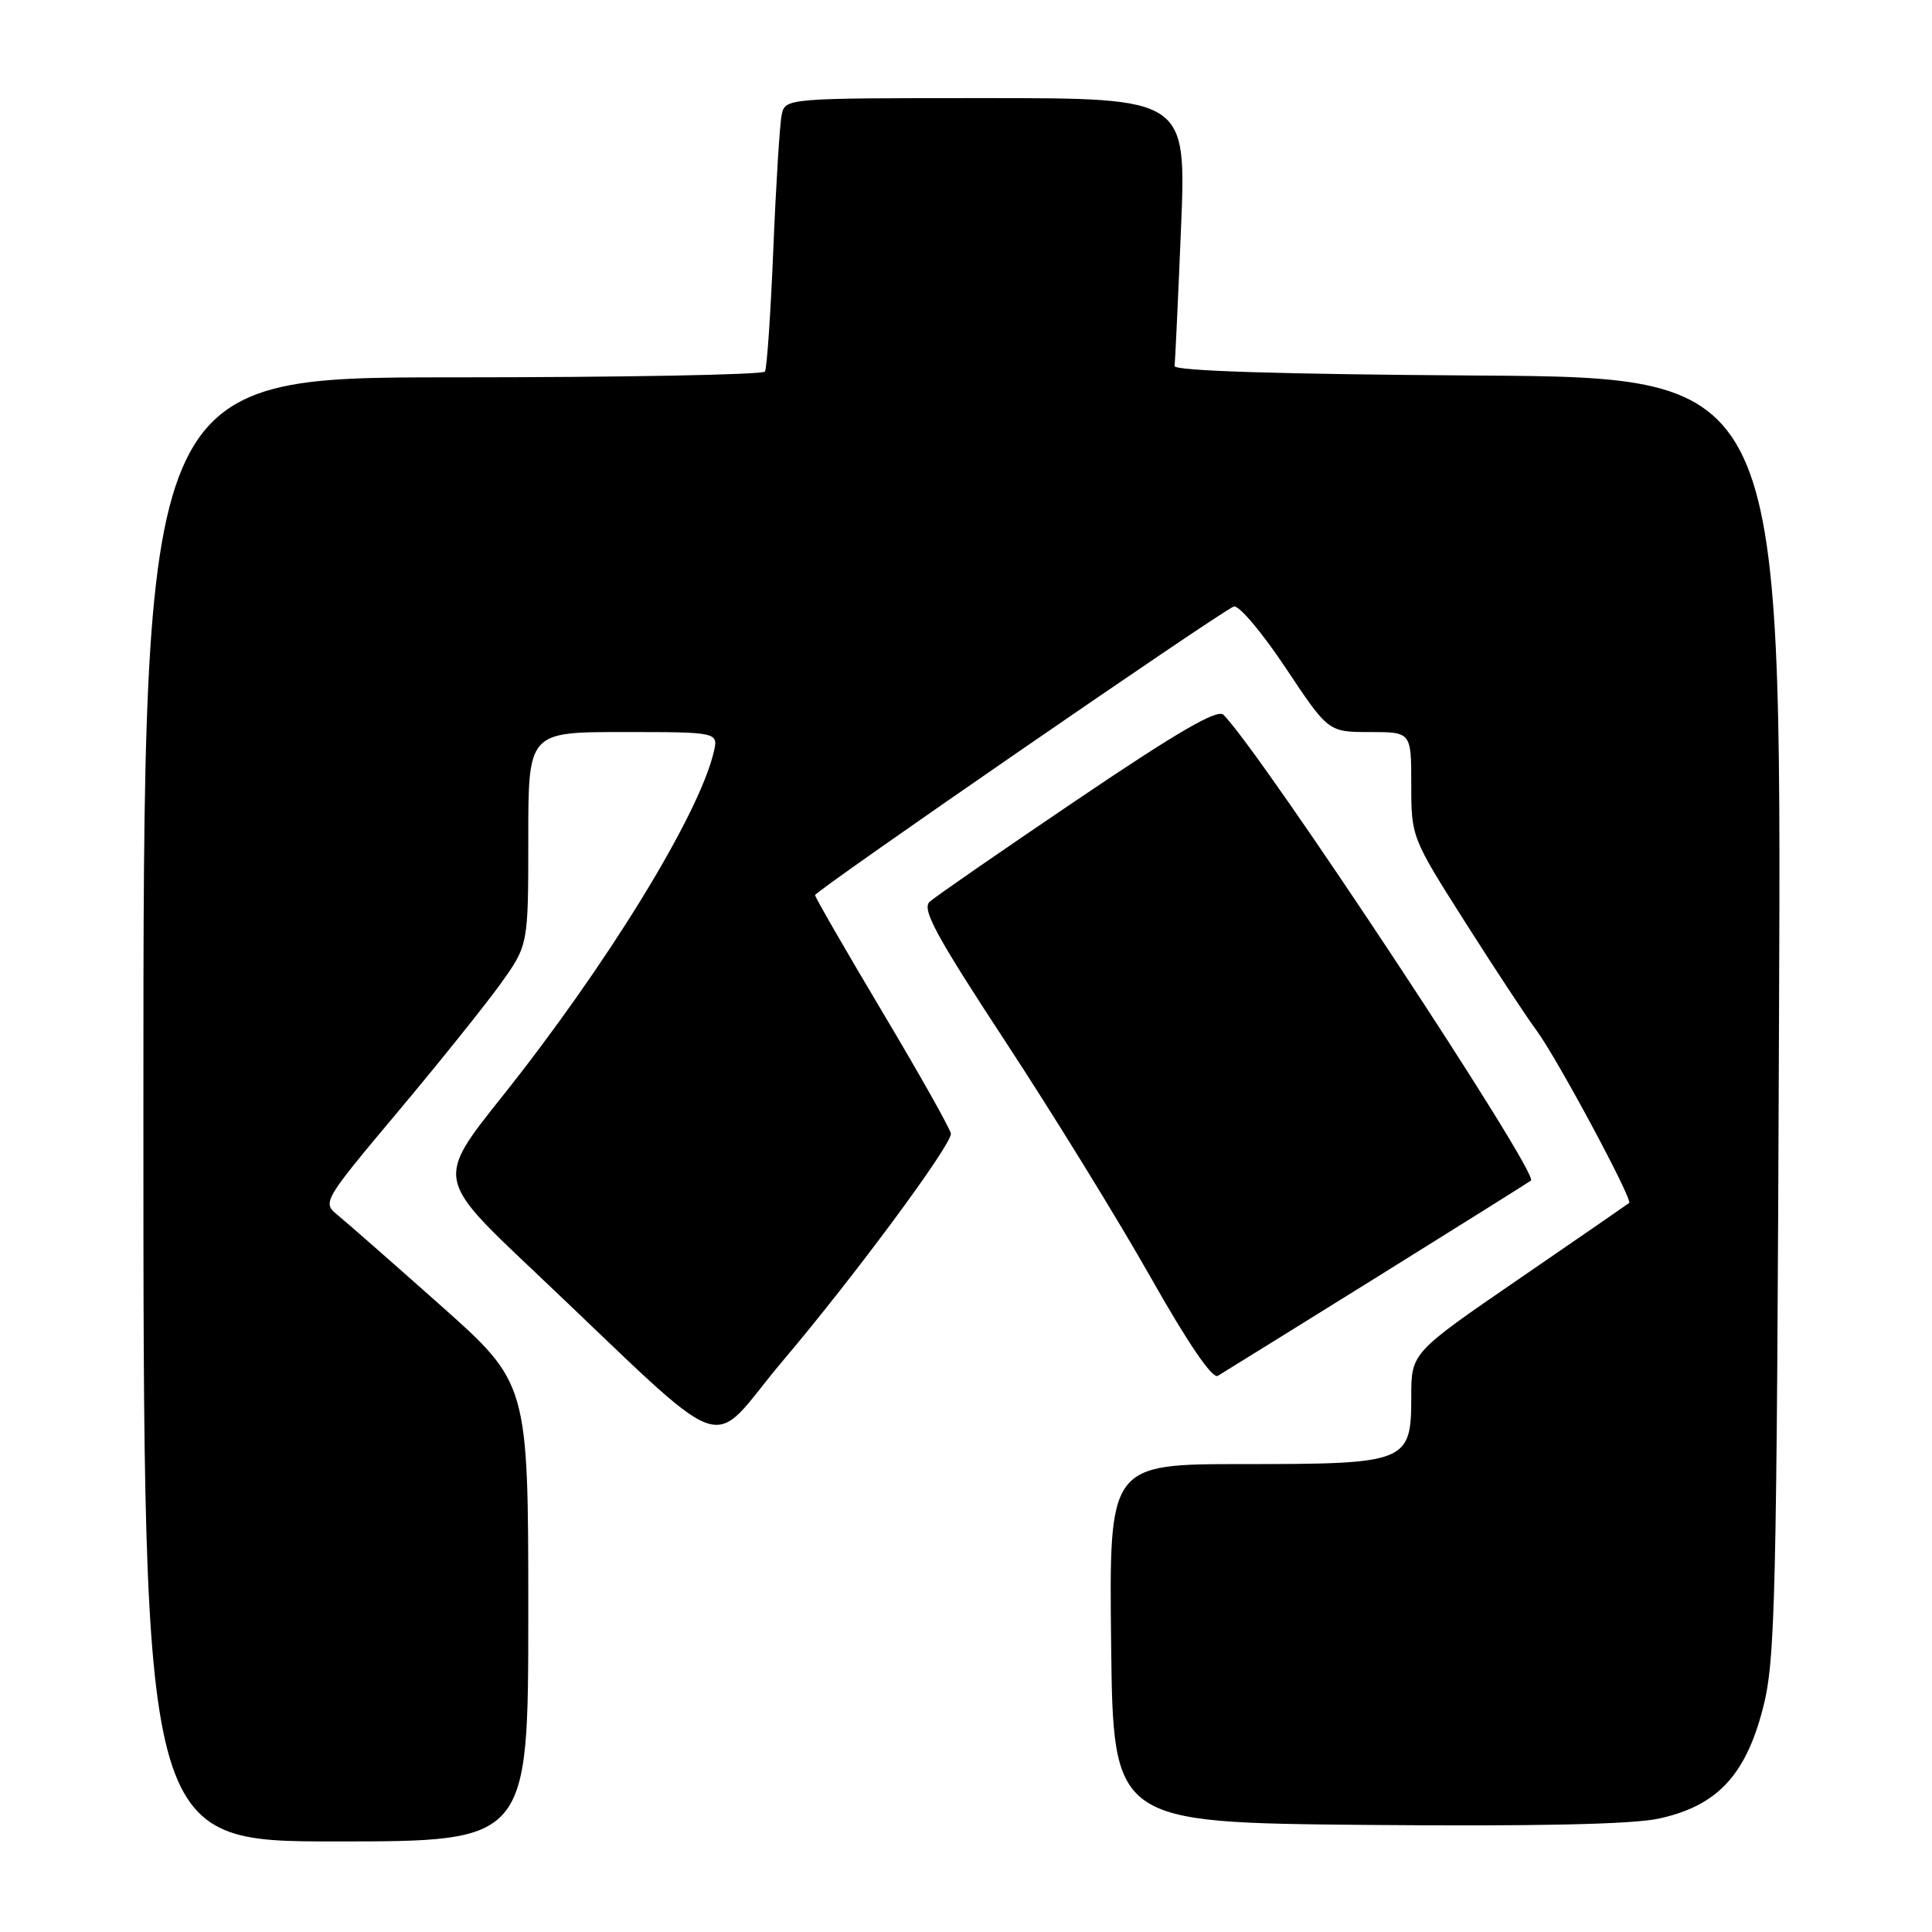 <?xml version="1.0" encoding="UTF-8" standalone="no"?>
<!DOCTYPE svg PUBLIC "-//W3C//DTD SVG 1.1//EN" "http://www.w3.org/Graphics/SVG/1.1/DTD/svg11.dtd" >
<svg xmlns="http://www.w3.org/2000/svg" xmlns:xlink="http://www.w3.org/1999/xlink" version="1.1" viewBox="0 0 256 256">
 <g >
 <path fill="currentColor"
d=" M 70.00 213.65 C 70.00 183.30 70.00 183.30 58.30 172.90 C 51.86 167.18 45.71 161.78 44.62 160.90 C 42.71 159.35 42.96 158.94 52.65 147.40 C 58.14 140.86 64.29 133.19 66.32 130.37 C 70.00 125.23 70.00 125.23 70.00 111.12 C 70.00 97.00 70.00 97.00 82.61 97.00 C 95.22 97.00 95.22 97.00 94.55 99.75 C 92.52 108.18 80.32 128.01 66.49 145.36 C 57.83 156.22 57.83 156.22 70.67 168.35 C 97.86 194.07 93.43 192.48 103.78 180.25 C 113.18 169.15 126.00 151.83 126.00 150.23 C 126.00 149.73 121.95 142.53 117.00 134.22 C 112.05 125.91 108.00 118.89 108.00 118.61 C 108.00 118.05 161.65 81.07 163.48 80.37 C 164.12 80.12 167.20 83.76 170.33 88.46 C 176.01 97.00 176.01 97.00 181.51 97.00 C 187.00 97.00 187.00 97.00 187.00 103.97 C 187.00 110.91 187.04 111.01 194.16 122.22 C 198.10 128.43 202.34 134.85 203.57 136.50 C 206.25 140.10 216.39 158.97 215.87 159.40 C 215.66 159.57 209.09 164.10 201.25 169.48 C 187.00 179.26 187.00 179.26 187.00 185.07 C 187.00 193.79 186.49 194.00 164.76 194.00 C 146.96 194.00 146.96 194.00 147.23 217.75 C 147.50 241.50 147.50 241.50 181.00 241.81 C 203.28 242.01 216.26 241.74 219.76 240.98 C 227.44 239.33 231.25 235.33 233.56 226.50 C 235.25 220.04 235.42 213.01 235.73 134.76 C 236.07 50.02 236.07 50.02 195.79 49.76 C 169.65 49.59 155.55 49.15 155.64 48.50 C 155.71 47.95 156.10 39.74 156.49 30.25 C 157.20 13.00 157.20 13.00 130.62 13.00 C 104.04 13.00 104.04 13.00 103.57 15.25 C 103.32 16.49 102.82 24.47 102.47 32.98 C 102.12 41.50 101.62 48.81 101.36 49.23 C 101.10 49.66 82.46 50.00 59.94 50.00 C 19.00 50.00 19.00 50.00 19.00 147.00 C 19.00 244.00 19.00 244.00 44.50 244.00 C 70.00 244.00 70.00 244.00 70.00 213.65 Z  M 182.50 169.19 C 193.50 162.34 202.66 156.60 202.86 156.43 C 203.95 155.47 167.18 99.78 162.11 94.71 C 161.31 93.91 156.01 96.99 142.76 105.95 C 132.72 112.73 123.91 118.83 123.18 119.49 C 122.12 120.48 124.02 123.98 133.28 138.10 C 139.56 147.67 148.19 161.68 152.46 169.24 C 157.37 177.93 160.64 182.73 161.36 182.31 C 161.99 181.94 171.50 176.03 182.50 169.19 Z "/>
</g>
</svg>